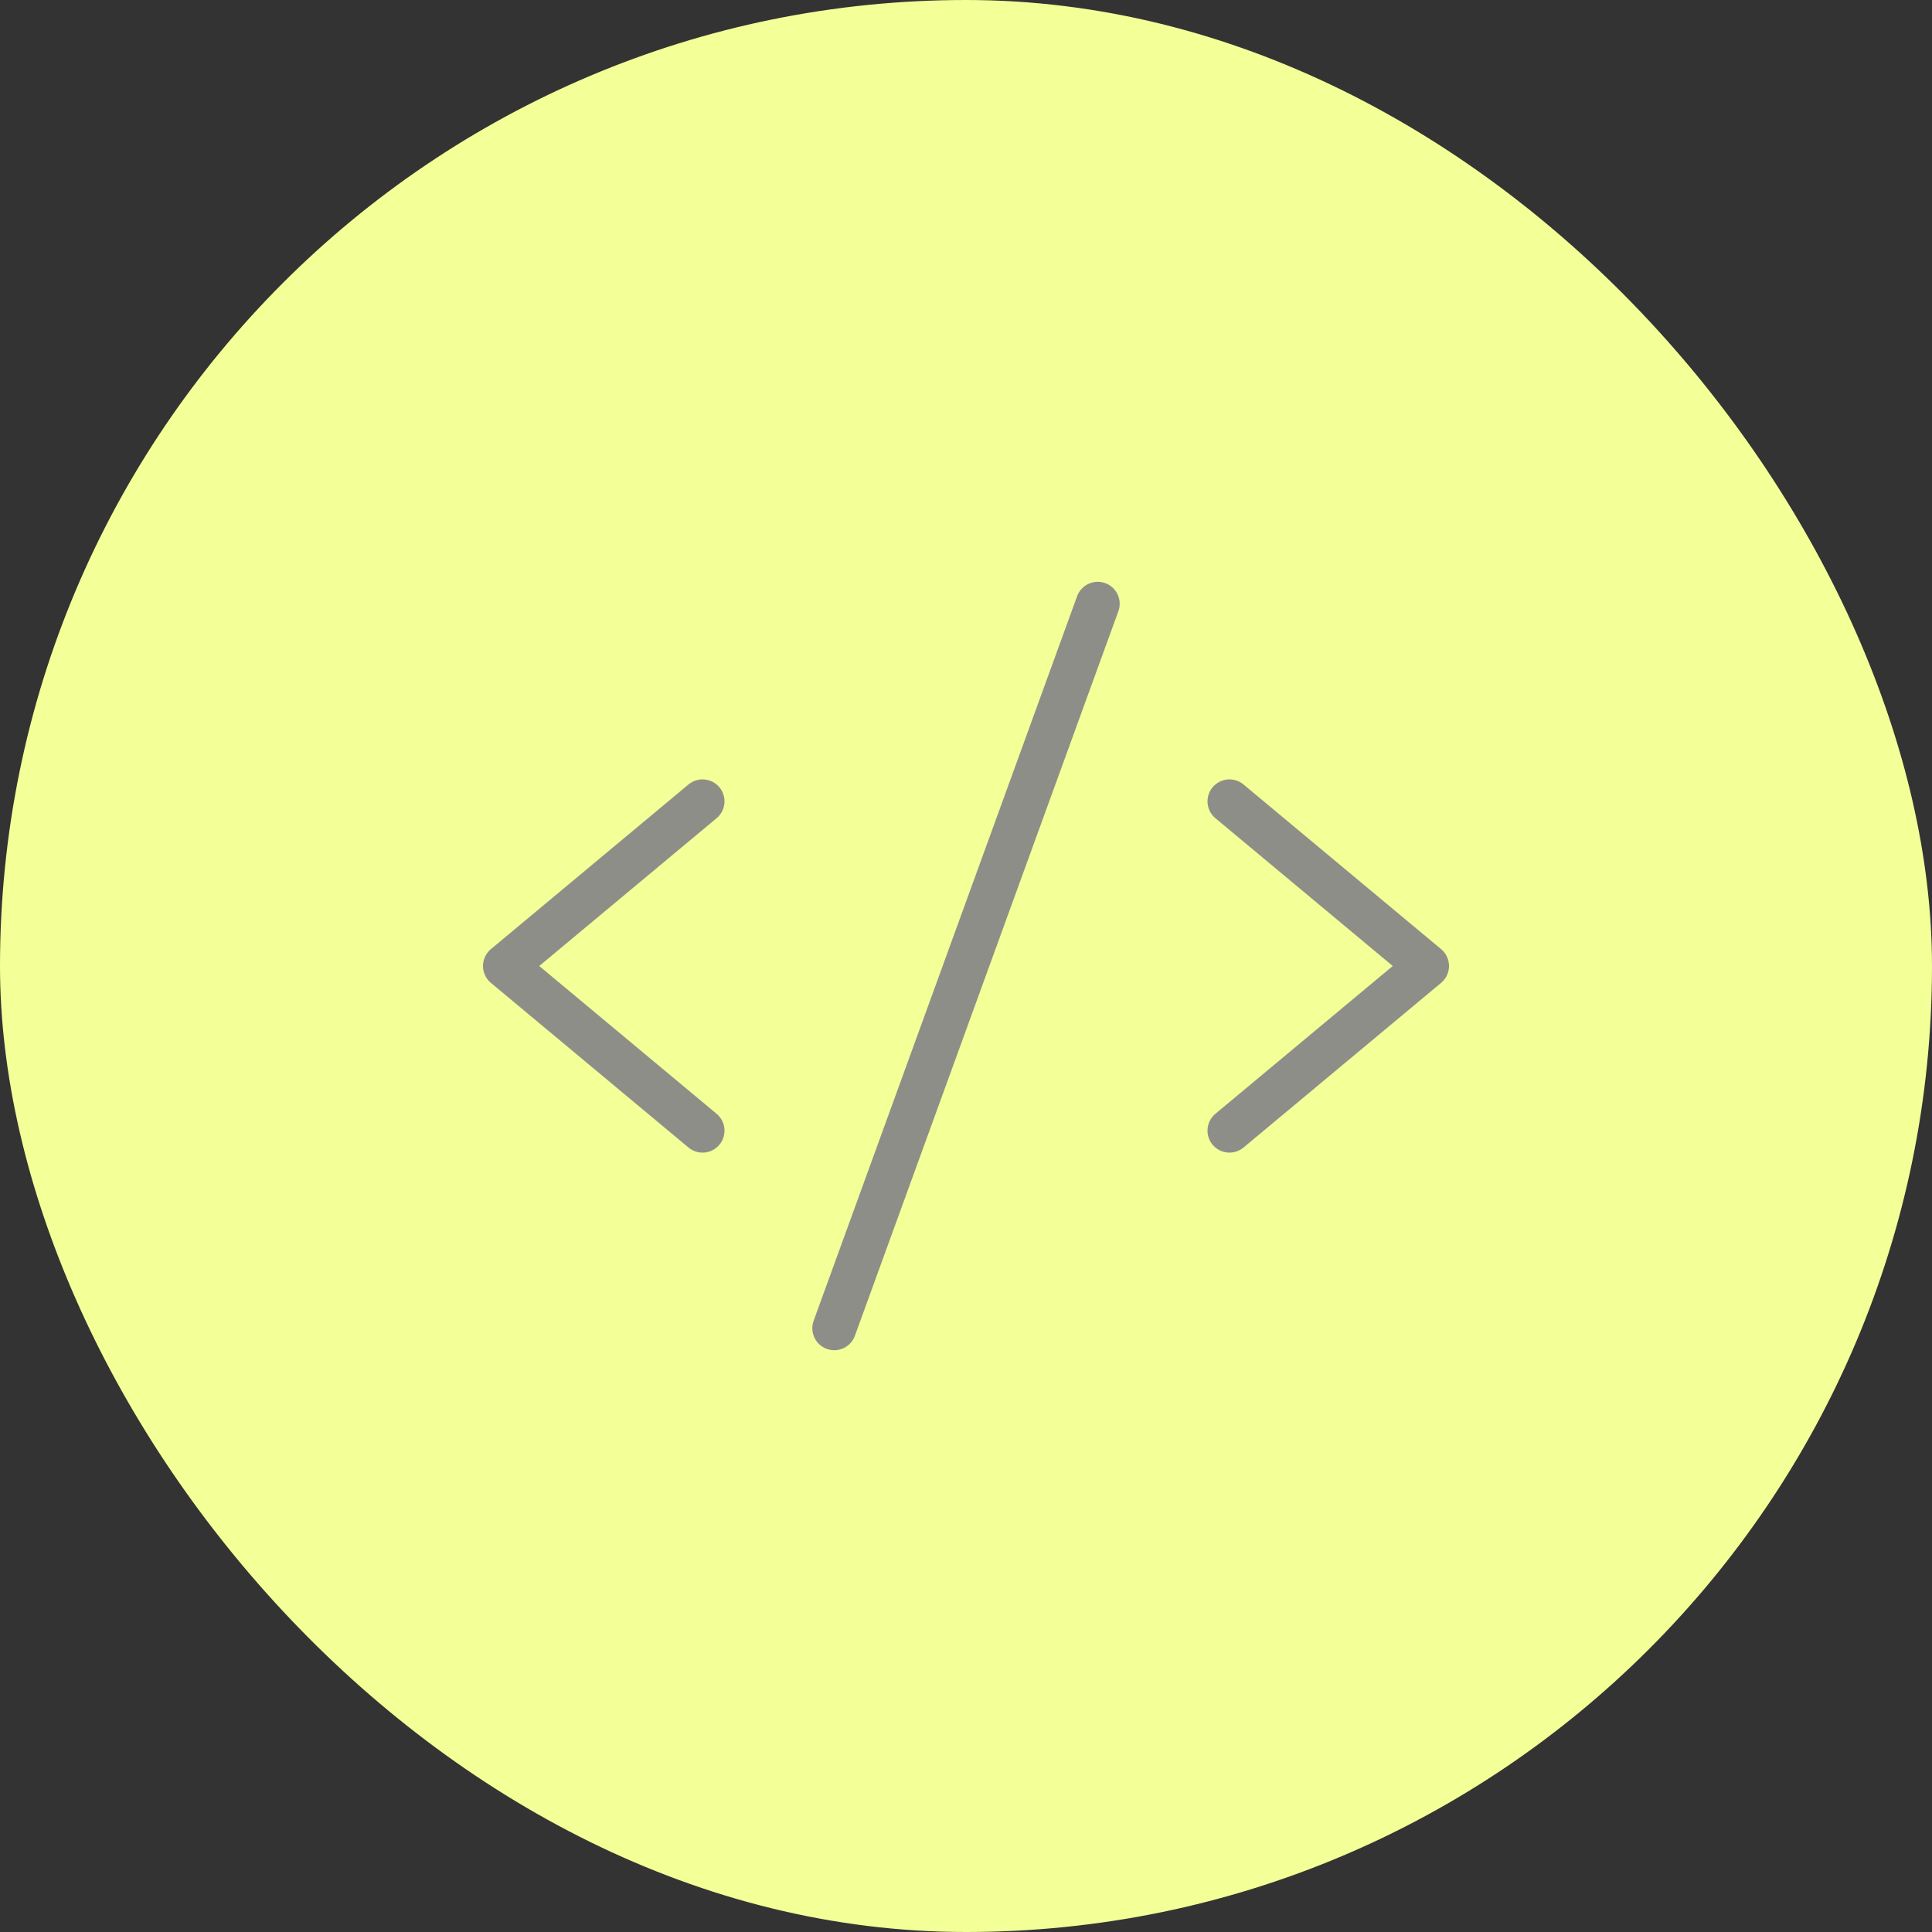 <svg width="44" height="44" viewBox="0 0 44 44" fill="none" xmlns="http://www.w3.org/2000/svg">
<rect x="0" y="0" width="44" height="44" fill="#333333" stroke="none"/>
<rect width="44" height="44" rx="22" fill="#F3FF97"/>
<g clip-path="url(#clip0_6381_20154)">
<path d="M16 18.25L11.5 22L16 25.75" stroke="#8E8E89" stroke-linecap="round" stroke-linejoin="round"/>
<path d="M28 18.25L32.5 22L28 25.75" stroke="#8E8E89" stroke-linecap="round" stroke-linejoin="round"/>
<path d="M25 13.75L19 30.25" stroke="#8E8E89" stroke-linecap="round" stroke-linejoin="round"/>
</g>
<defs>
<clipPath id="clip0_6381_20154">
<rect width="24" height="24" fill="white" transform="translate(10 10)"/>
</clipPath>
</defs>
</svg>

